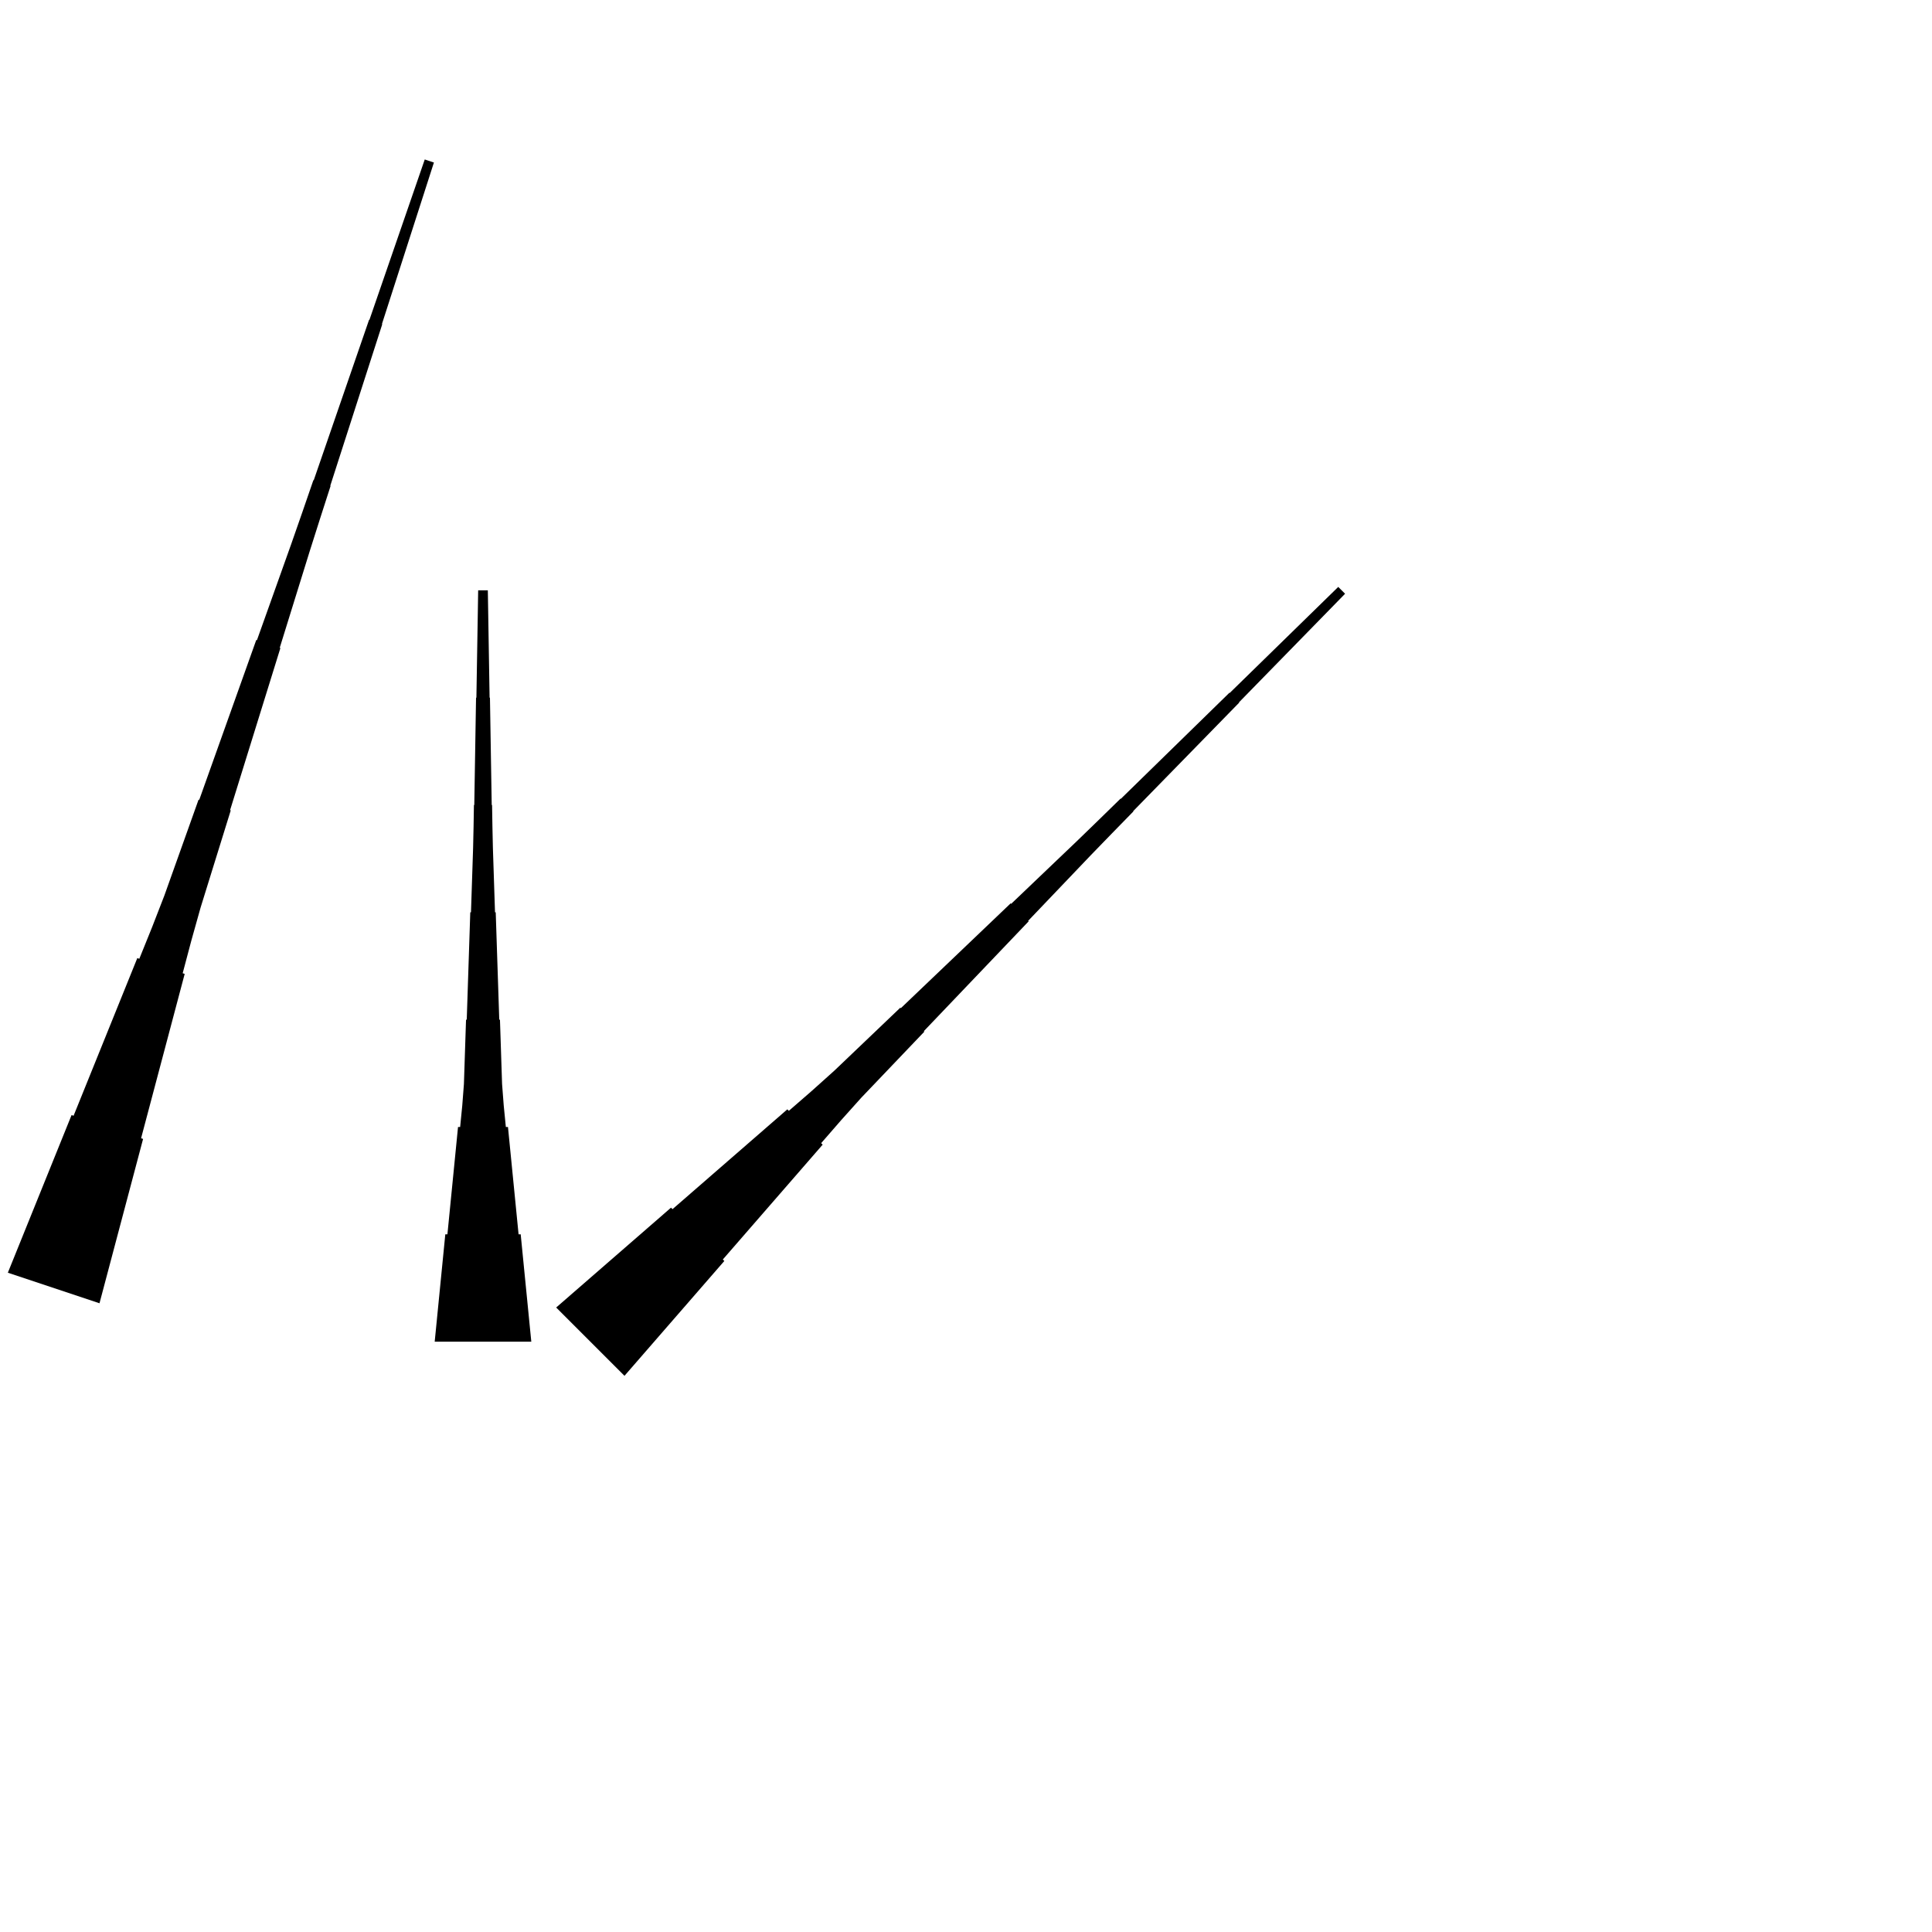 <?xml version="1.0" encoding="UTF-8"?>
<!-- Flat -->
<svg version="1.1" xmlns="http://www.w3.org/2000/svg" xmlns:xlink="http://www.w3.org/1999/xlink" width="283.465pt" height="283.465pt" viewBox="0 0 283.465 283.465">
<title>Untitled</title>
<polygon points="63.779 196.85 64.091 193.701 64.402 190.551 64.713 187.402 65.024 184.252 65.335 181.102 65.646 181.102 65.957 177.953 66.269 174.803 66.58 171.654 66.891 168.504 67.202 165.354 67.513 165.354 67.824 162.205 68.066 159.055 68.17 155.905 68.273 152.756 68.377 149.606 68.481 149.606 68.585 146.457 68.688 143.307 68.792 140.157 68.896 137.008 68.999 133.858 69.103 133.858 69.207 130.709 69.311 127.559 69.414 124.409 69.483 121.26 69.535 118.11 69.587 118.11 69.639 114.961 69.691 111.811 69.743 108.661 69.794 105.512 69.846 102.362 69.898 102.362 69.95 99.213 70.002 96.063 70.054 92.913 70.106 89.764 70.157 86.614 71.575 86.614 71.627 89.764 71.678 92.913 71.73 96.063 71.782 99.213 71.834 102.362 71.886 102.362 71.938 105.512 71.99 108.661 72.041 111.811 72.093 114.961 72.145 118.11 72.197 118.11 72.249 121.26 72.318 124.409 72.422 127.559 72.525 130.709 72.629 133.858 72.733 133.858 72.837 137.008 72.94 140.157 73.044 143.307 73.148 146.457 73.251 149.606 73.355 149.606 73.459 152.756 73.562 155.905 73.666 159.055 73.908 162.205 74.219 165.354 74.53 165.354 74.842 168.504 75.153 171.654 75.464 174.803 75.775 177.953 76.086 181.102 76.397 181.102 76.708 184.252 77.019 187.402 77.331 190.551 77.642 193.701 77.953 196.85" fill="rgba(0,0,0,1)" />
<polygon points="1.151 186.735 3.021 182.109 4.891 177.483 6.761 172.857 8.631 168.231 10.501 163.605 10.796 163.704 12.666 159.078 14.536 154.452 16.406 149.826 18.276 145.2 20.146 140.573 20.441 140.672 22.311 136.046 24.115 131.398 25.788 126.706 27.462 122.015 29.135 117.323 29.233 117.356 30.906 112.664 32.58 107.973 34.253 103.281 35.926 98.59 37.599 93.898 37.697 93.931 39.371 89.239 41.044 84.547 42.717 79.856 44.358 75.153 45.981 70.445 46.031 70.462 47.655 65.754 49.279 61.046 50.903 56.338 52.527 51.63 54.151 46.922 54.2 46.938 55.824 42.23 57.448 37.522 59.072 32.814 60.696 28.106 62.32 23.398 63.664 23.846 62.139 28.587 60.613 33.328 59.088 38.069 57.562 42.809 56.036 47.55 56.086 47.567 54.56 52.307 53.034 57.048 51.509 61.789 49.983 66.53 48.458 71.271 48.507 71.287 46.981 76.028 45.472 80.774 43.995 85.531 42.519 90.288 41.043 95.046 41.141 95.079 39.665 99.836 38.188 104.593 36.712 109.35 35.235 114.107 33.759 118.865 33.857 118.897 32.381 123.654 30.904 128.412 29.428 133.169 28.083 137.97 26.803 142.793 27.098 142.891 25.819 147.714 24.539 152.537 23.259 157.359 21.98 162.182 20.7 167.005 20.995 167.103 19.716 171.926 18.436 176.749 17.156 181.572 15.877 186.395 14.597 191.217" fill="rgba(0,0,0,1)" />
<polygon points="81.603 191.839 84.973 188.91 88.342 185.98 91.712 183.051 95.082 180.121 98.451 177.191 98.671 177.411 102.041 174.482 105.41 171.552 108.78 168.623 112.15 165.693 115.519 162.763 115.739 162.983 119.109 160.054 122.43 157.075 125.652 153.999 128.875 150.923 132.098 147.846 132.172 147.92 135.395 144.843 138.618 141.767 141.84 138.691 145.063 135.615 148.286 132.538 148.36 132.612 151.583 129.535 154.805 126.459 158.029 123.383 161.227 120.282 164.413 117.169 164.45 117.206 167.636 114.093 170.822 110.98 174.009 107.867 177.195 104.754 180.381 101.641 180.418 101.678 183.604 98.565 186.791 95.452 189.977 92.339 193.163 89.226 196.349 86.113 197.351 87.115 194.239 90.302 191.126 93.488 188.013 96.674 184.9 99.86 181.787 103.047 181.823 103.083 178.71 106.27 175.598 109.456 172.485 112.642 169.372 115.828 166.259 119.015 166.295 119.051 163.183 122.238 160.082 125.436 157.006 128.659 153.929 131.882 150.853 135.105 150.926 135.178 147.85 138.401 144.774 141.624 141.697 144.847 138.621 148.07 135.545 151.293 135.618 151.366 132.542 154.589 129.466 157.812 126.389 161.035 123.411 164.356 120.481 167.725 120.701 167.945 117.772 171.315 114.842 174.685 111.912 178.054 108.983 181.424 106.053 184.793 106.273 185.013 103.344 188.383 100.414 191.753 97.484 195.122 94.555 198.492 91.625 201.861" fill="rgba(0,0,0,1)" />
</svg>